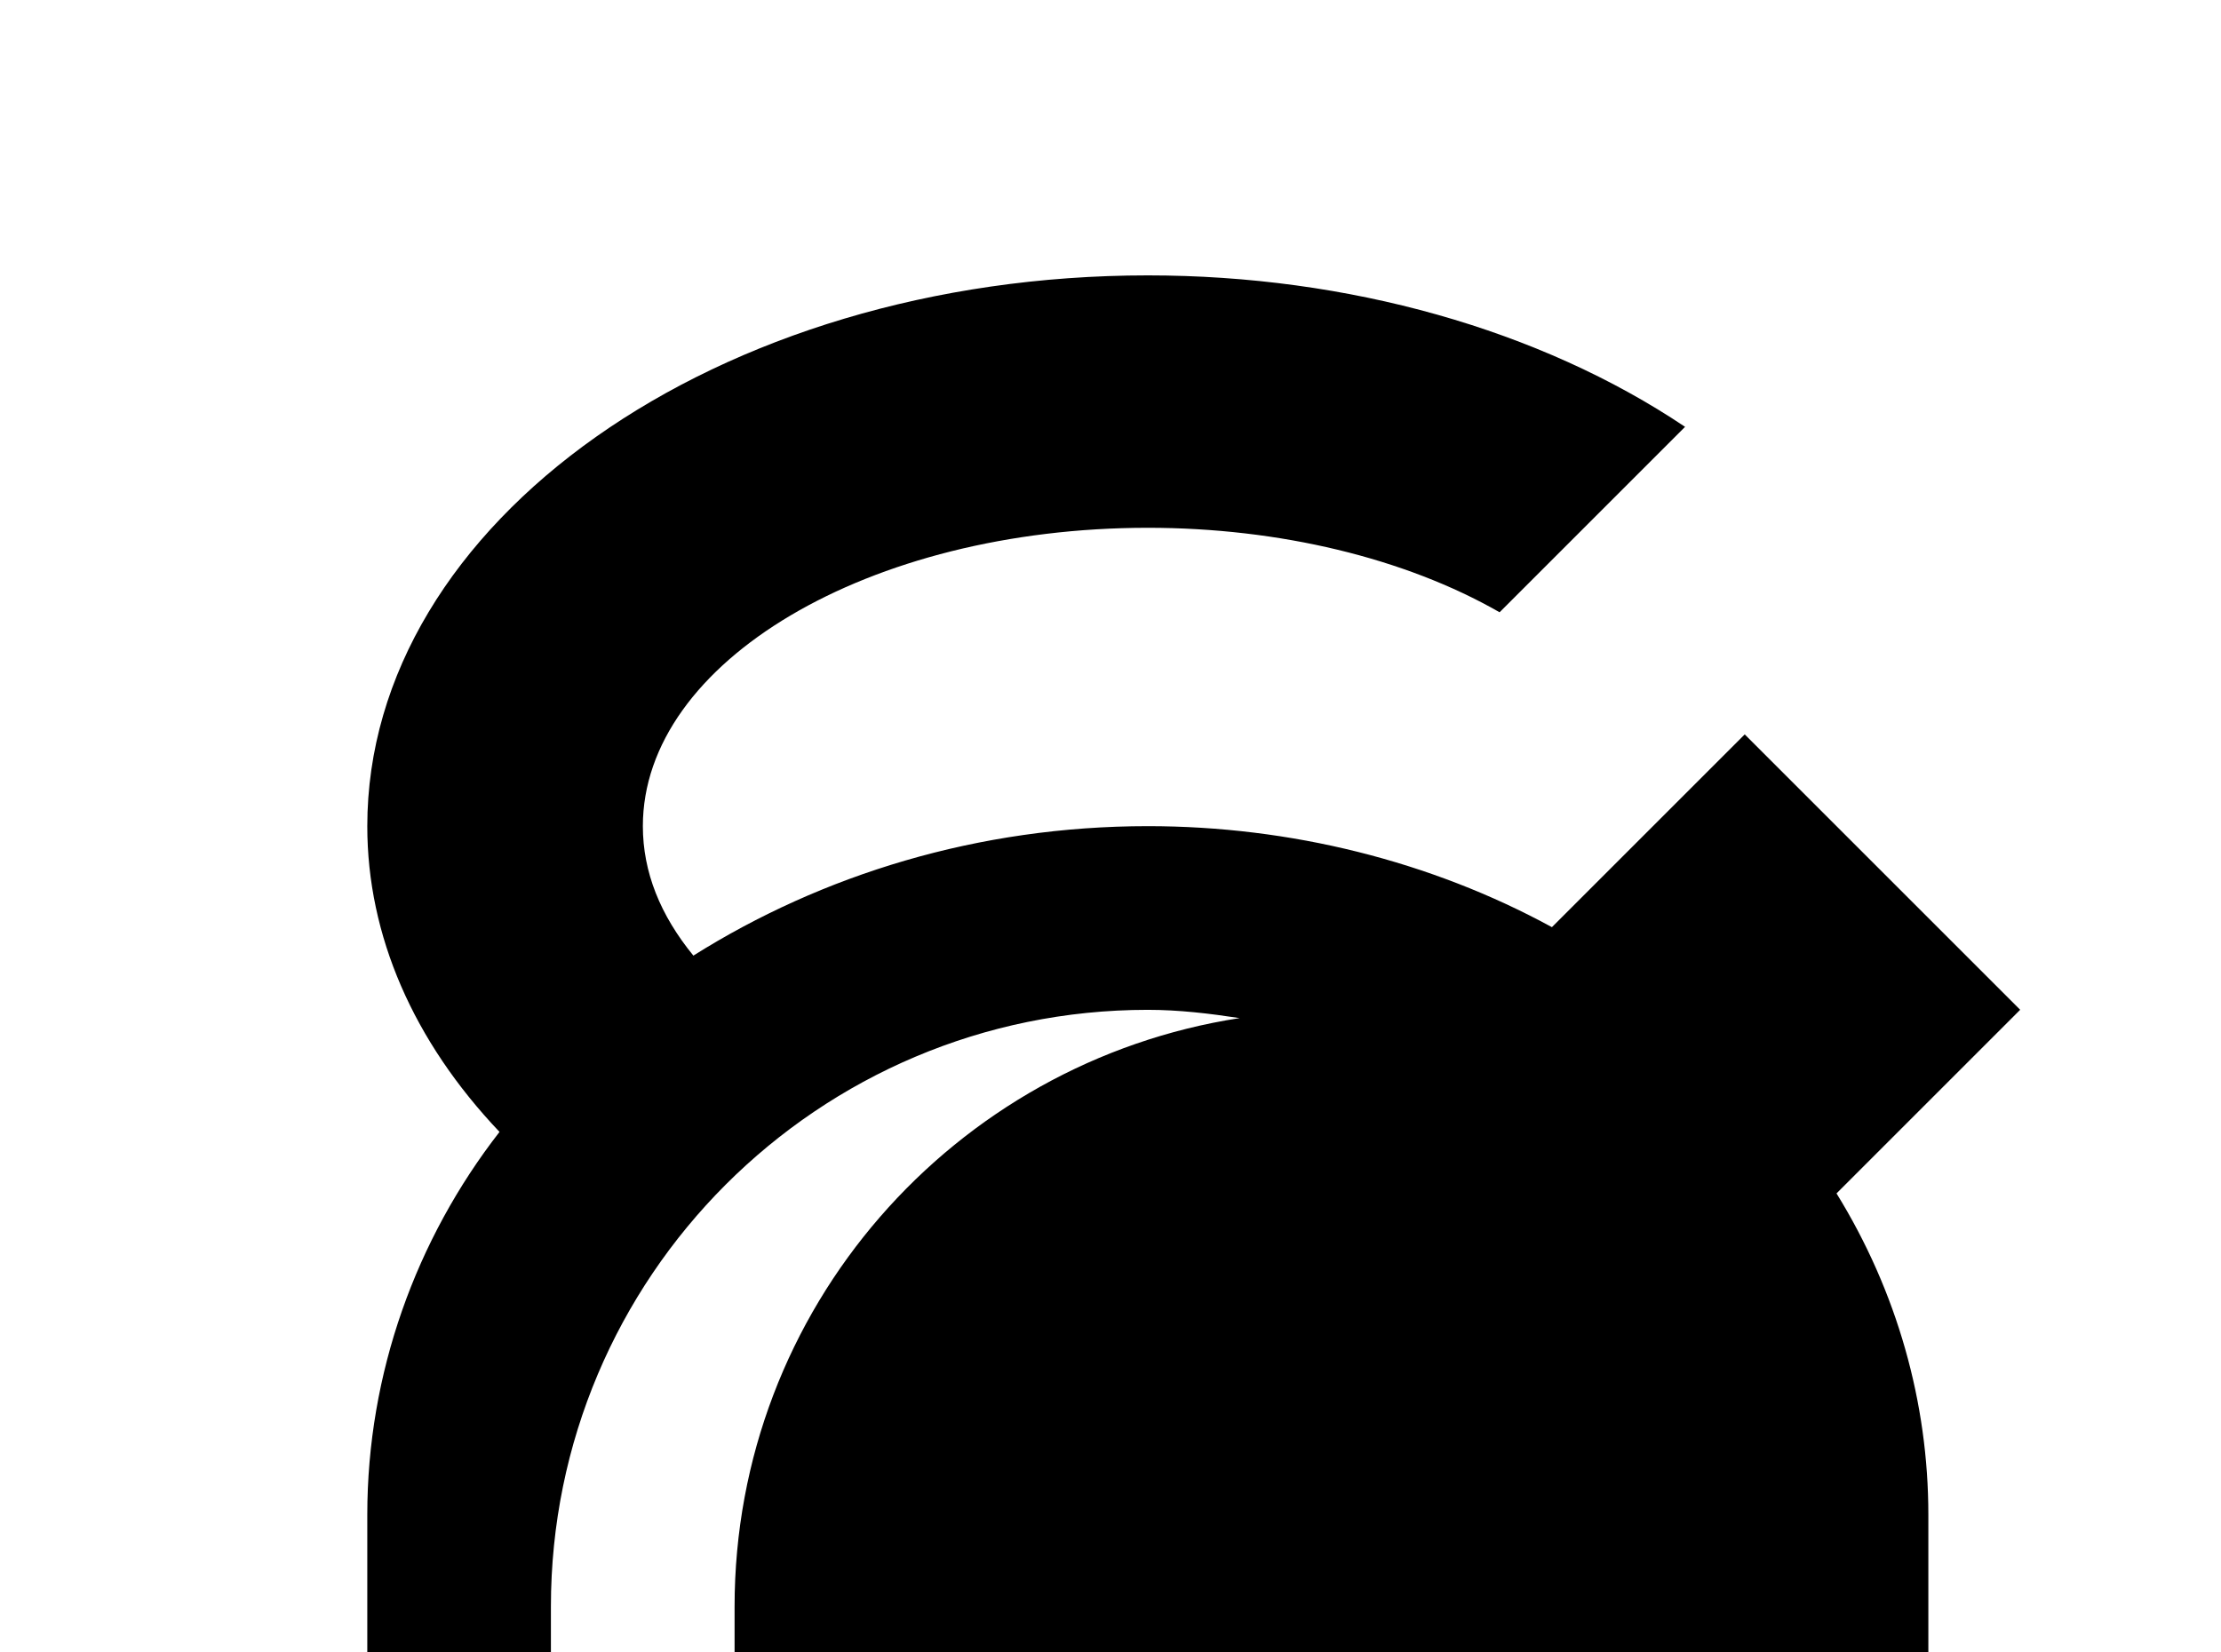 <!-- Generated by IcoMoon.io -->
<svg version="1.1" xmlns="http://www.w3.org/2000/svg" width="43" height="32" viewBox="0 0 43 32">
<title>kettle</title>
<path d="M22.222 5.333c-8.338 0-15.111 4.782-15.111 10.667 0 2.116 0.889 4.16 2.56 5.92-1.618 2.080-2.56 4.676-2.56 7.413v6.222c0 1.973 1.582 3.556 3.556 3.556h23.111c1.973 0 3.556-1.582 3.556-3.556v-6.222c0-2.169-0.604-4.32-1.778-6.222l3.556-3.556-5.333-5.333-3.733 3.733c-2.347-1.28-5.067-1.956-7.822-1.956-3.289 0-6.311 0.942-8.8 2.507-0.64-0.782-0.978-1.618-0.978-2.507 0-3.182 4.373-5.778 9.778-5.778 2.542 0 4.978 0.587 6.809 1.636l3.591-3.591c-2.809-1.884-6.524-2.933-10.4-2.933M22.222 19.556c0.604 0 1.191 0.071 1.778 0.16-5.529 0.853-9.778 5.618-9.778 11.396v4.444h-3.556v-4.444c0-6.382 5.173-11.556 11.556-11.556z"></path>
</svg>
